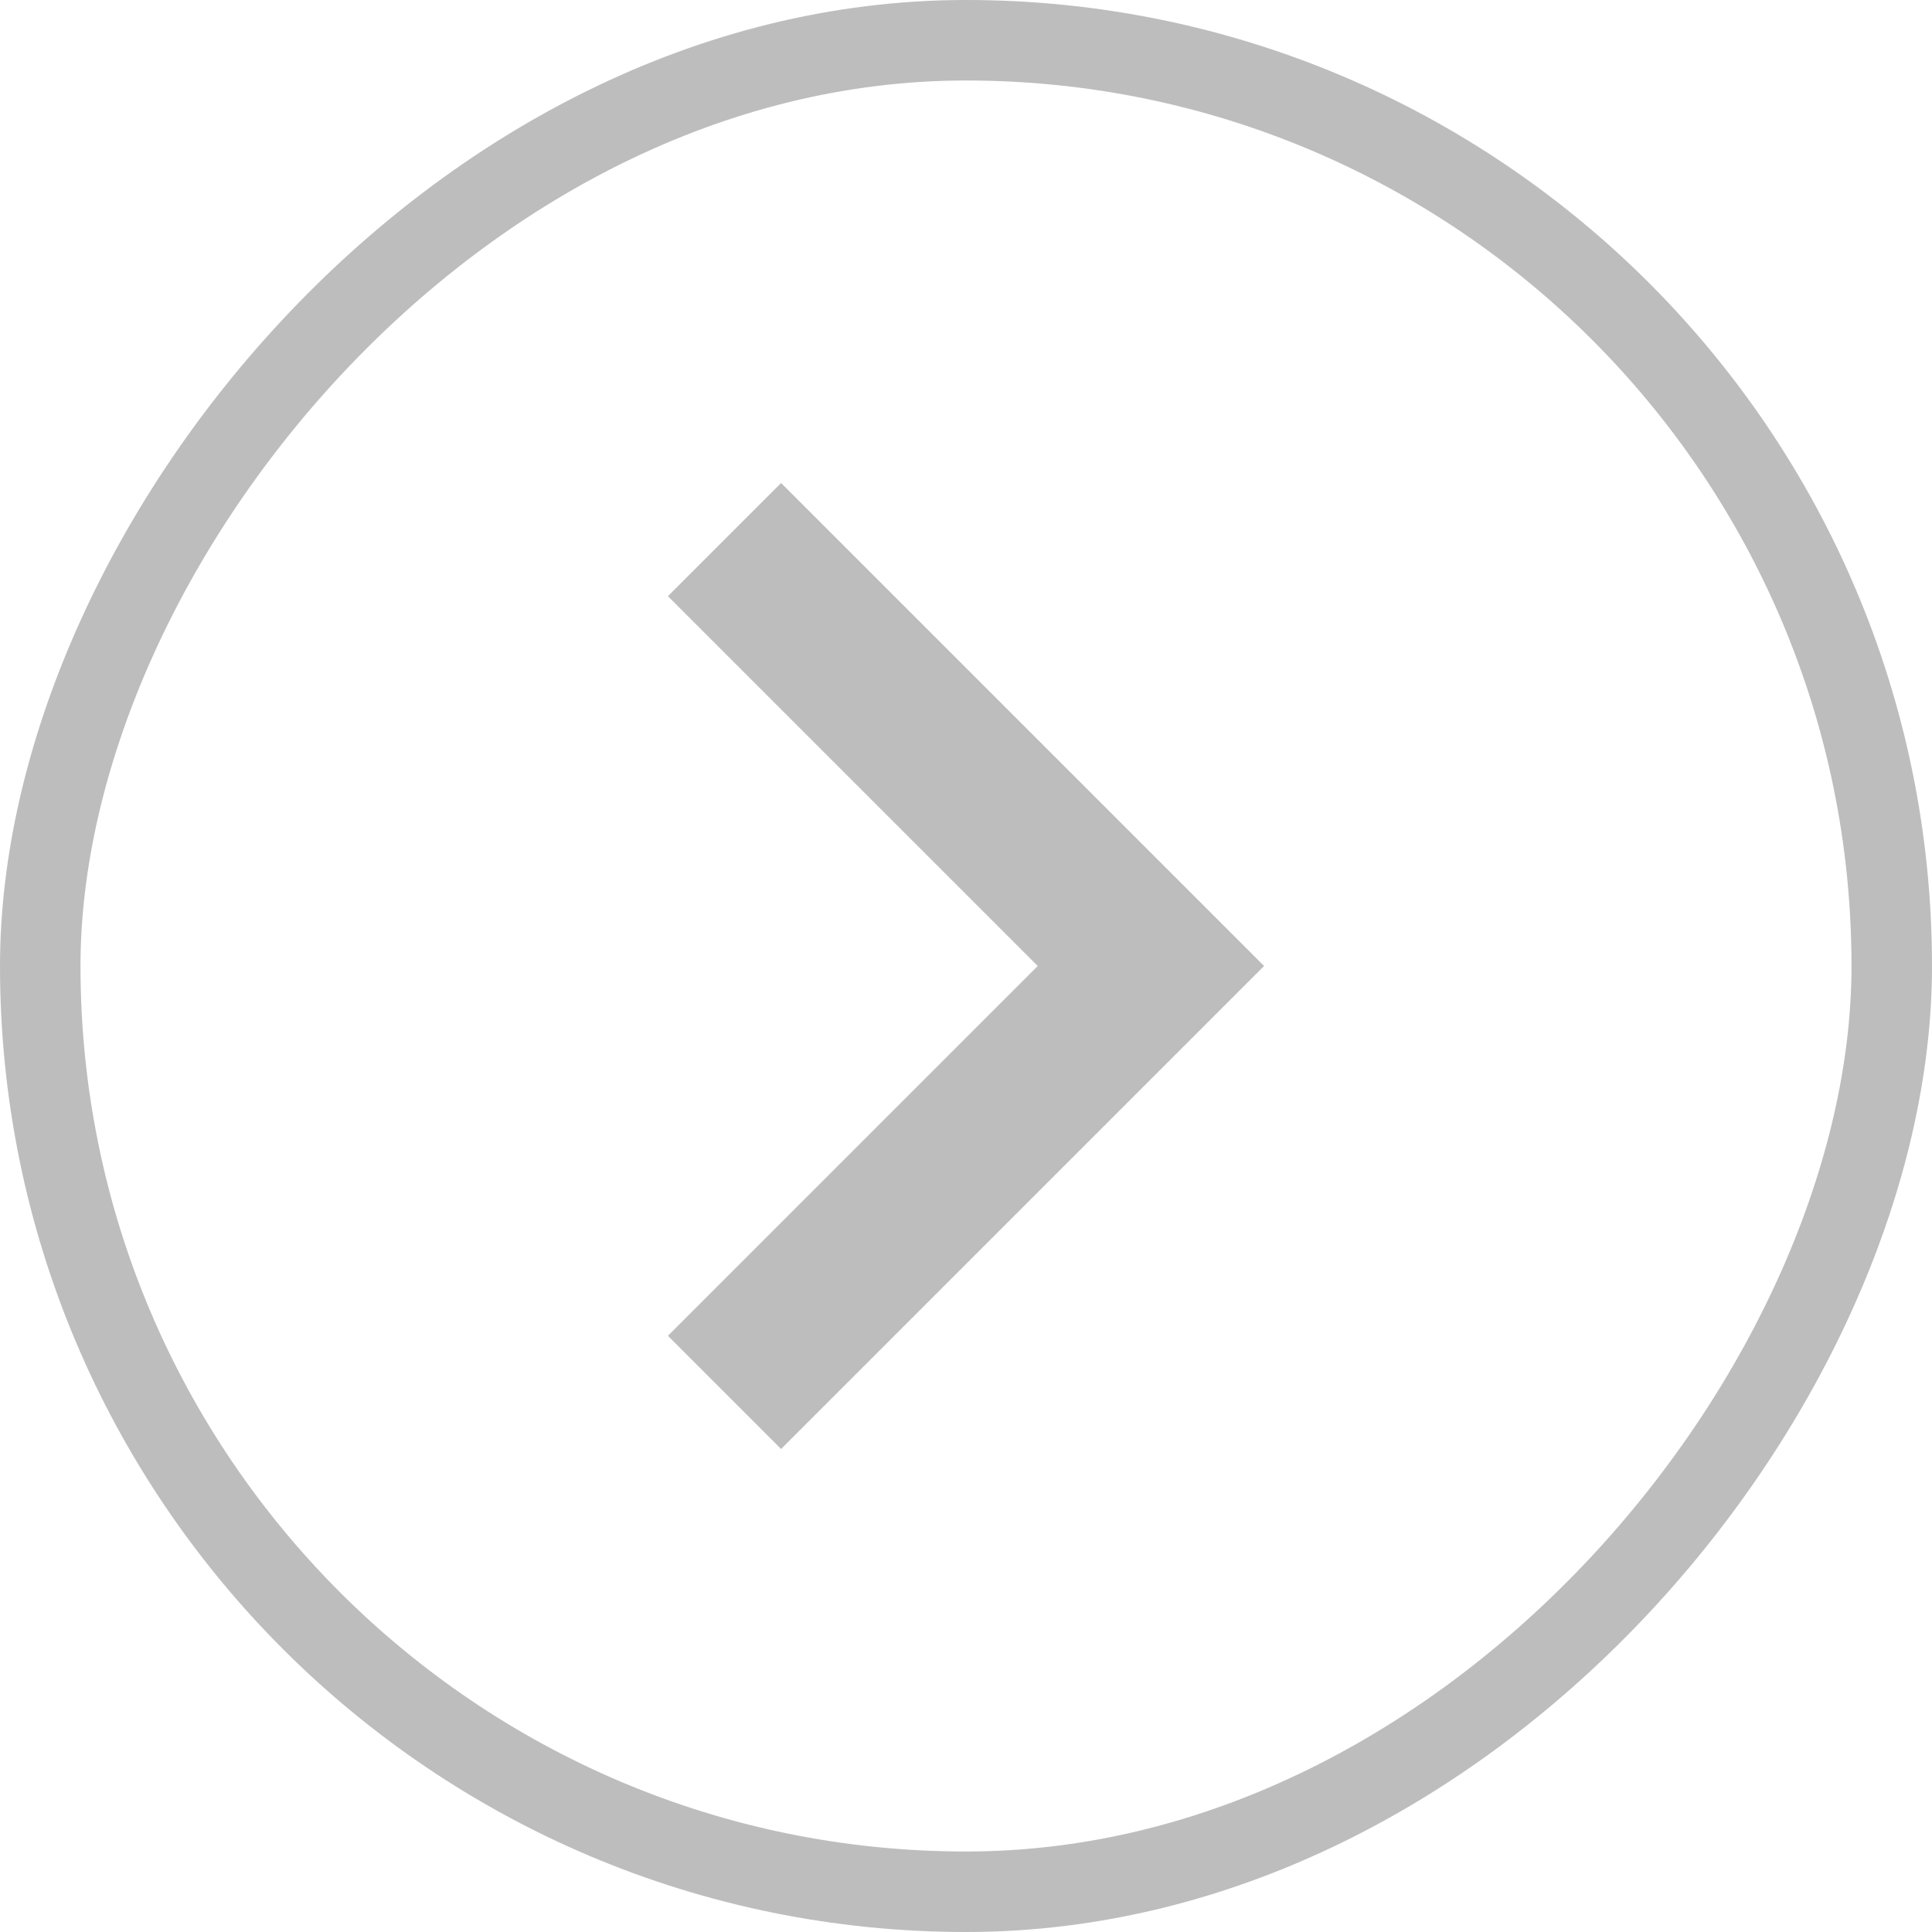 <svg width="24" height="24" viewBox="0 0 24 24" fill="none" xmlns="http://www.w3.org/2000/svg">
<path d="M8.297 7.406L12.891 12L8.297 16.594L9.703 18L15.703 12L9.703 6L8.297 7.406Z" fill="#BDBDBD"/>
<rect x="-0.5" y="0.5" width="23" height="23" rx="11.5" transform="matrix(-1 0 0 1 23 0)" stroke="#BDBDBD"/>
</svg>
